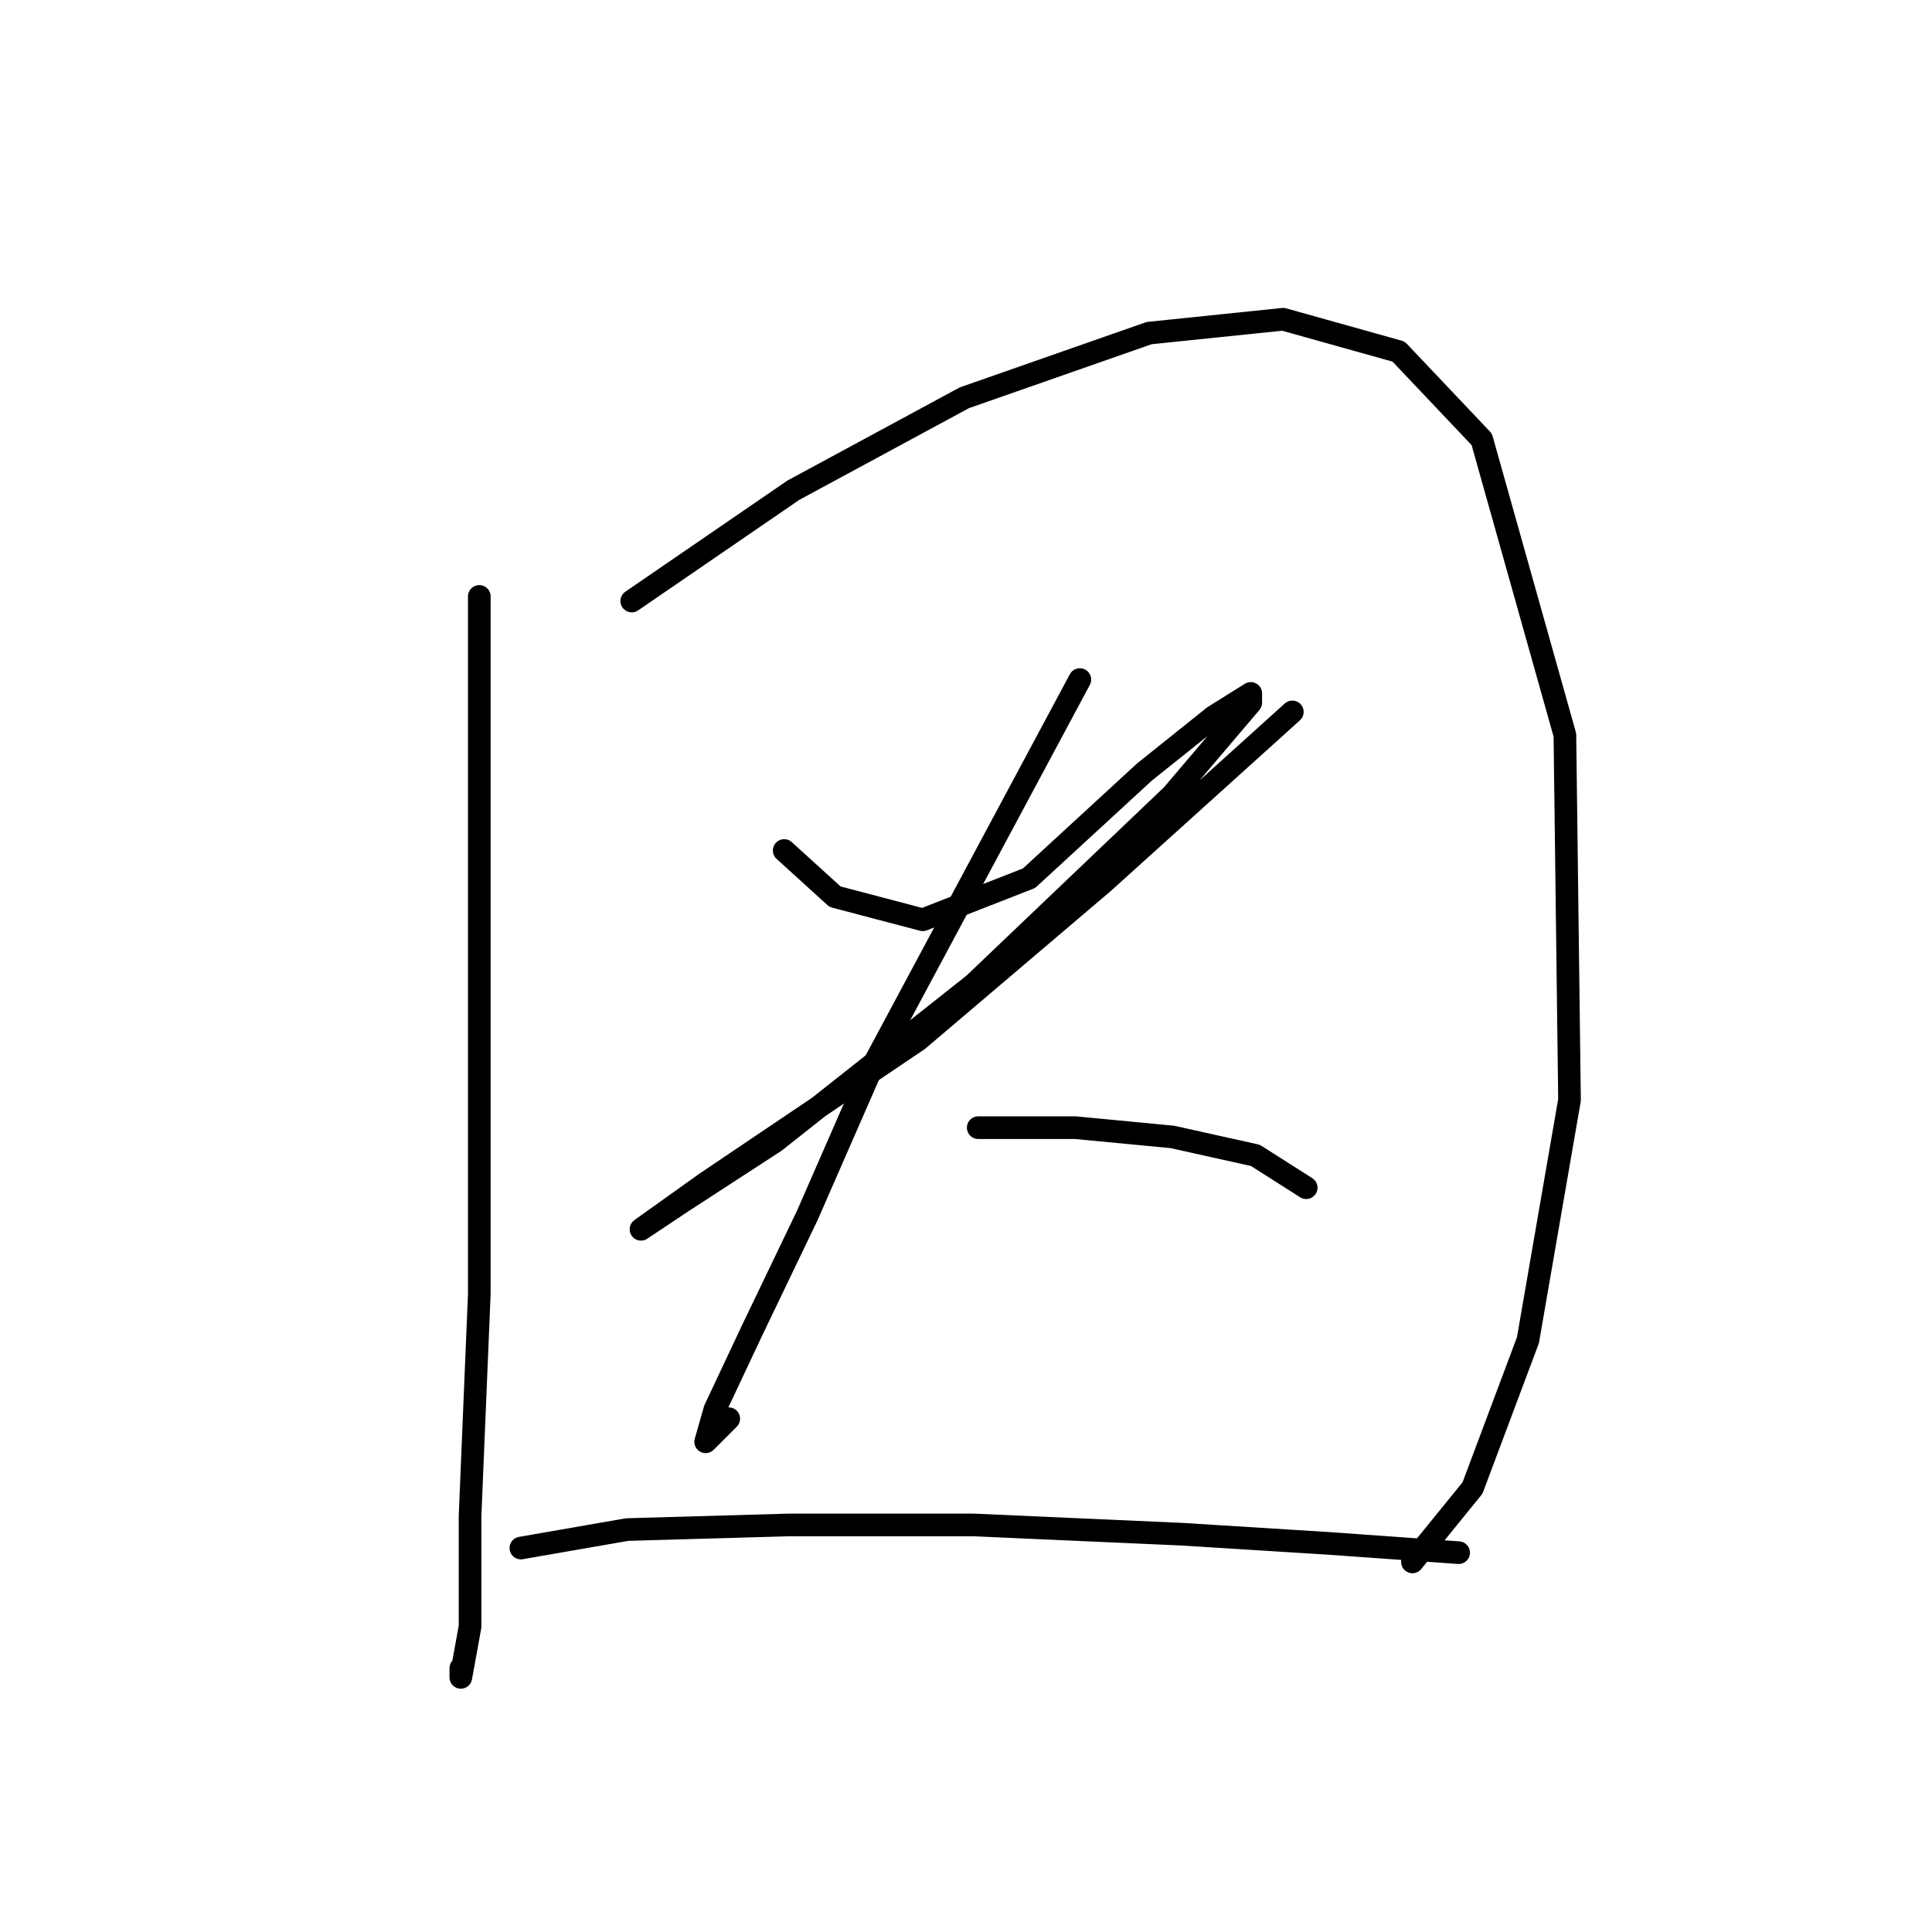 <?xml version="1.0" standalone="no"?>
    <svg width="256" height="256" xmlns="http://www.w3.org/2000/svg" version="1.1">
    <polyline stroke="black" stroke-width="3" stroke-linecap="round" fill="transparent" stroke-linejoin="round" points="63.51 79.028 63.51 138.403 63.51 171.457 62.286 200.839 62.286 215.53 61.062 222.263 61.062 221.039 61.062 221.039 " />
        <polyline stroke="black" stroke-width="3" stroke-linecap="round" fill="transparent" stroke-linejoin="round" points="83.71 79.64 105.134 64.95 127.782 52.707 152.267 44.138 170.018 42.302 185.321 46.586 196.339 58.216 207.357 97.392 207.969 145.749 202.46 177.579 195.115 197.166 187.157 206.96 187.157 206.96 " />
        <polyline stroke="black" stroke-width="3" stroke-linecap="round" fill="transparent" stroke-linejoin="round" points="103.91 112.695 110.643 118.816 122.273 121.876 136.352 116.367 151.655 102.289 160.836 94.943 165.733 91.883 165.733 93.107 155.327 105.349 129.006 130.446 102.686 151.258 90.443 159.215 84.934 162.888 84.934 162.888 93.504 156.767 121.661 137.791 146.146 116.979 171.242 94.331 171.242 94.331 " />
        <polyline stroke="black" stroke-width="3" stroke-linecap="round" fill="transparent" stroke-linejoin="round" points="143.085 90.046 115.54 141.464 106.97 161.052 99.625 176.354 94.728 186.76 93.504 191.045 96.564 187.985 96.564 187.985 " />
        <polyline stroke="black" stroke-width="3" stroke-linecap="round" fill="transparent" stroke-linejoin="round" points="129.619 149.421 142.473 149.421 155.327 150.646 166.345 153.094 173.079 157.379 173.079 157.379 " />
        <polyline stroke="black" stroke-width="3" stroke-linecap="round" fill="transparent" stroke-linejoin="round" points="69.019 205.124 83.098 202.675 104.522 202.063 129.006 202.063 156.552 203.287 176.139 204.512 193.278 205.736 193.278 205.736 " />
        </svg>